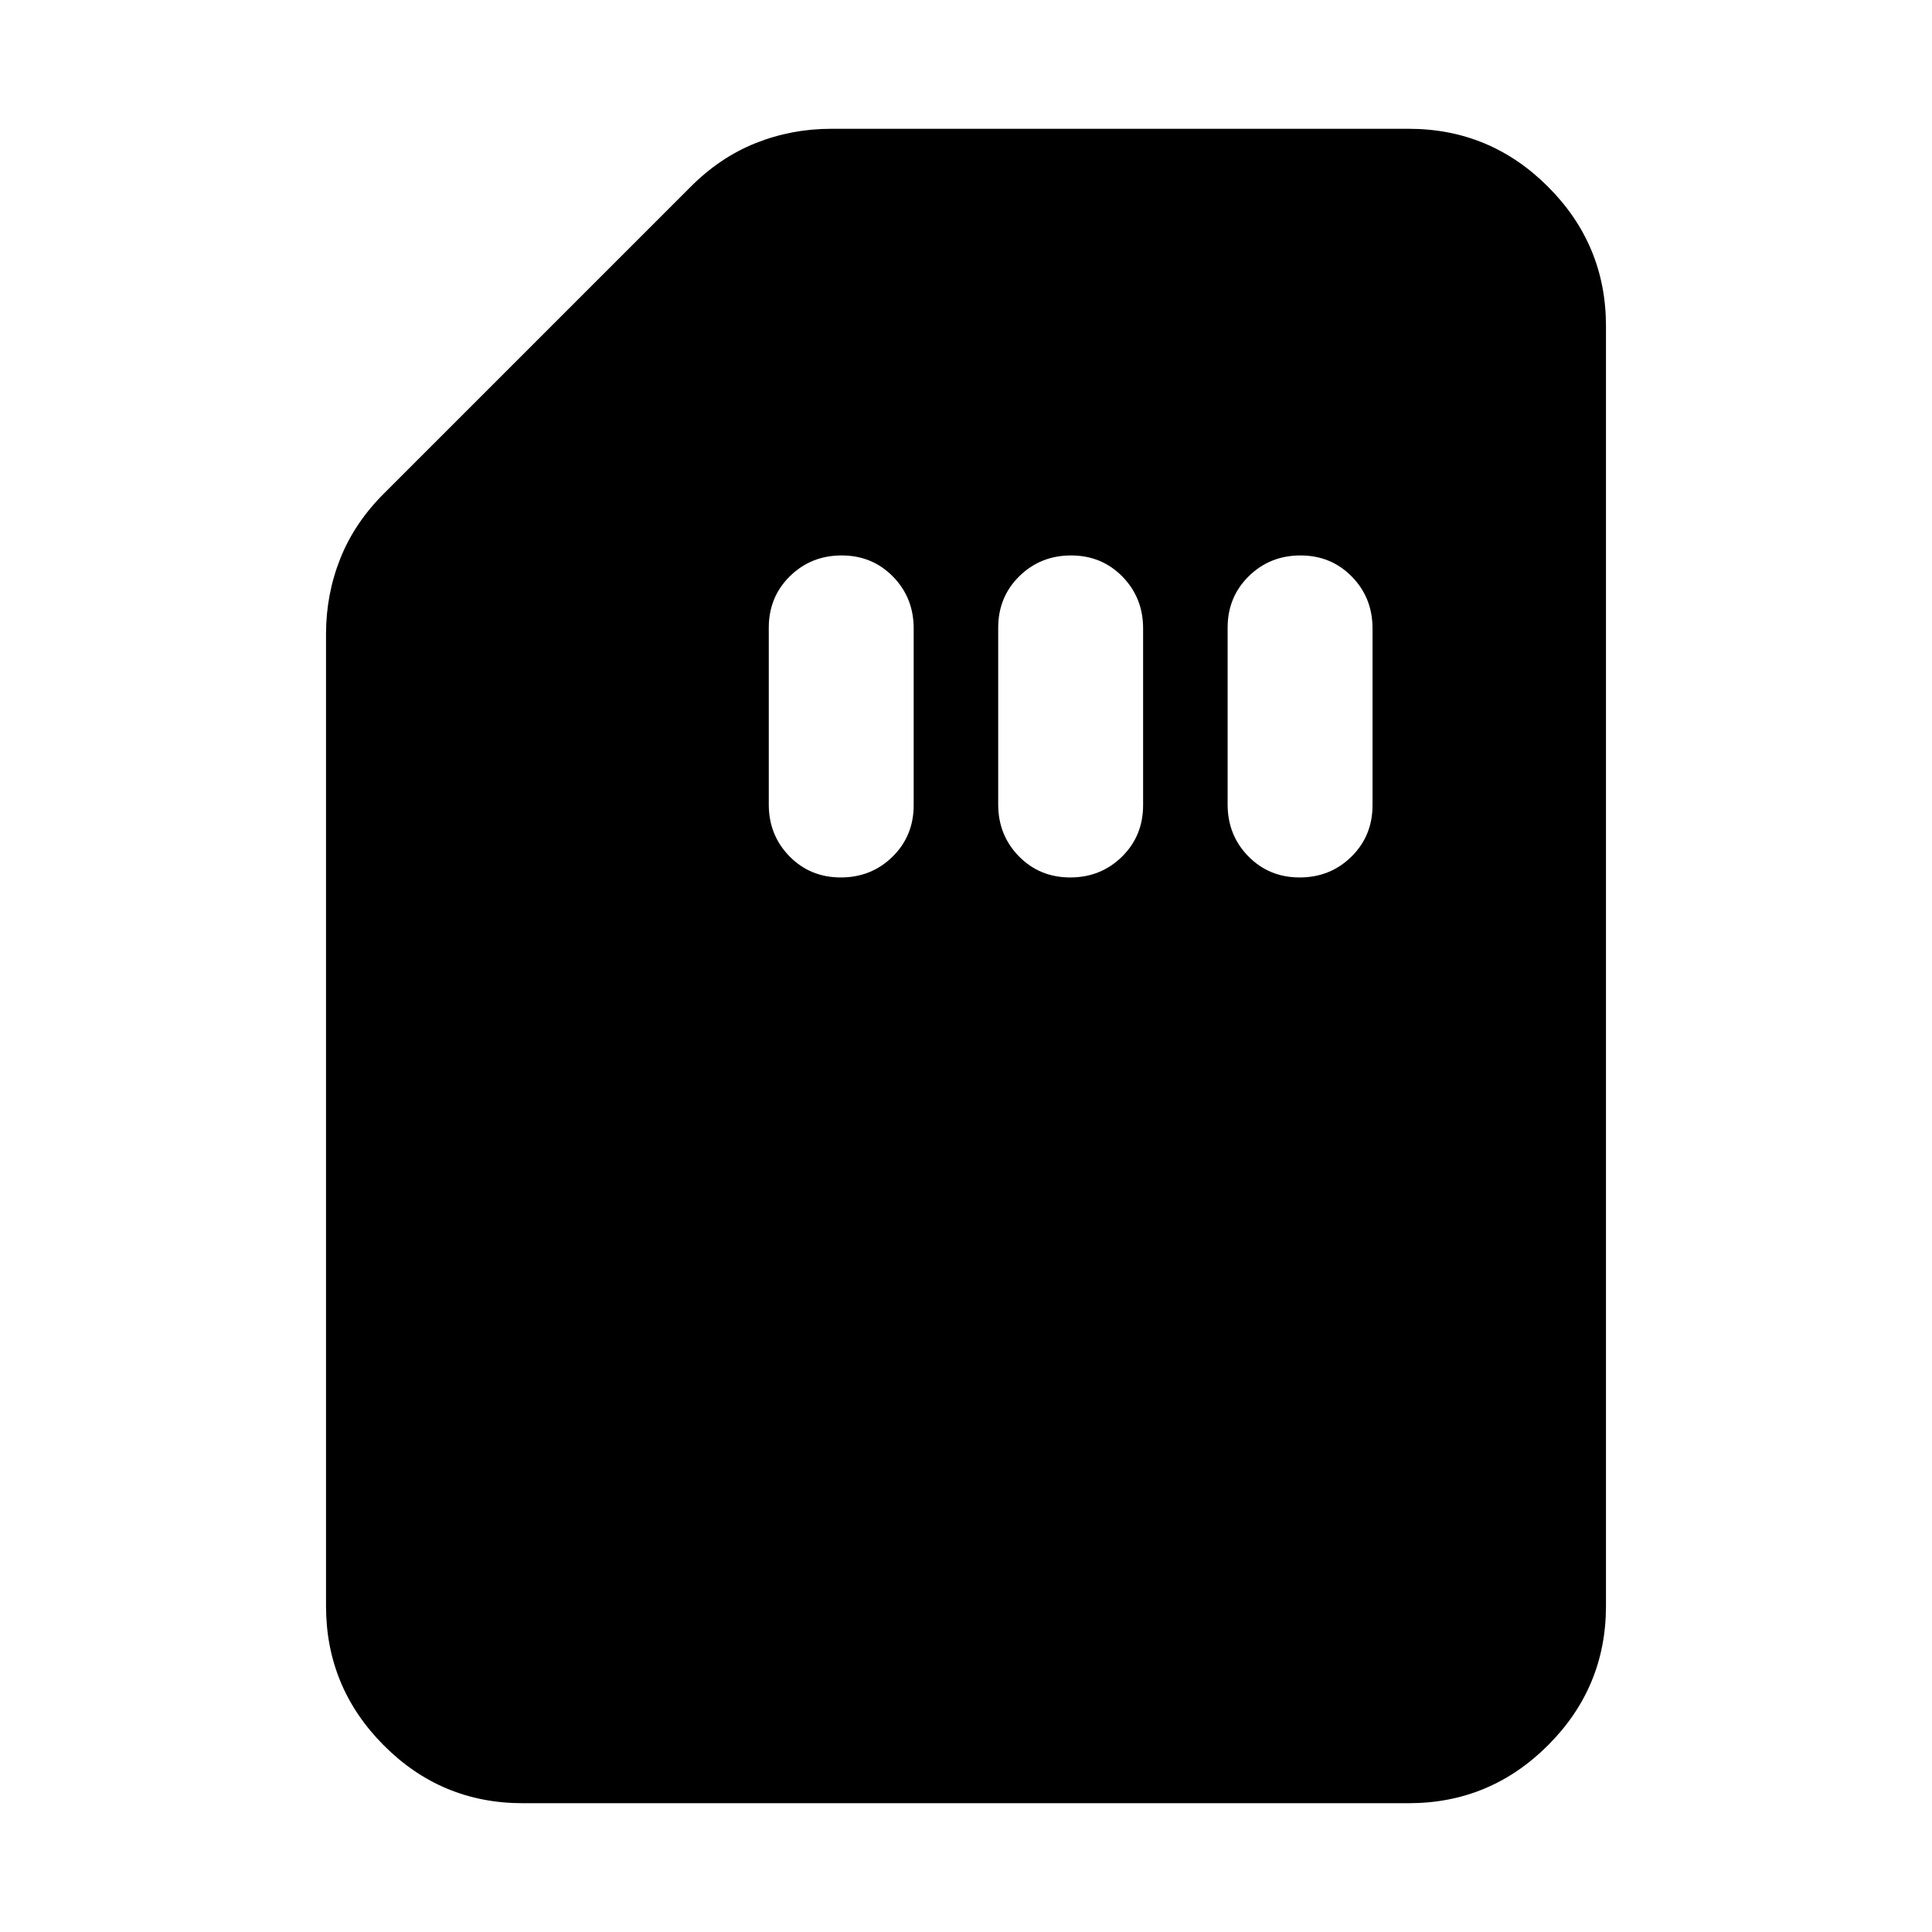 <svg xmlns="http://www.w3.org/2000/svg" height="20" viewBox="0 -960 960 960" width="20"><path d="M259.72-64q-40.45 0-69.08-28.79Q162-121.58 162-162v-483q0-19.65 7.09-37.46Q176.17-700.27 191-715l152-152q14.73-14.83 32.54-21.91Q393.35-896 413-896h287q40.42 0 69.21 28.79Q798-838.42 798-798v636q0 40.42-28.8 69.21Q740.4-64 699.96-64H259.72Zm158.07-460q15.21 0 25.71-10.32 10.5-10.33 10.5-25.59v-87.83q0-15.26-10.29-25.76-10.29-10.5-25.5-10.5t-25.71 10.32Q382-663.35 382-648.09v87.83q0 15.26 10.29 25.76 10.29 10.5 25.5 10.5Zm114 0q15.21 0 25.71-10.32 10.5-10.33 10.5-25.59v-87.83q0-15.26-10.29-25.76-10.29-10.5-25.5-10.5t-25.71 10.32Q496-663.35 496-648.09v87.83q0 15.26 10.29 25.76 10.29 10.5 25.5 10.5Zm114 0q15.21 0 25.71-10.32 10.5-10.33 10.5-25.59v-87.83q0-15.26-10.29-25.76-10.29-10.5-25.5-10.5t-25.71 10.32Q610-663.35 610-648.09v87.83q0 15.26 10.29 25.76 10.29 10.5 25.5 10.5Z"/></svg>